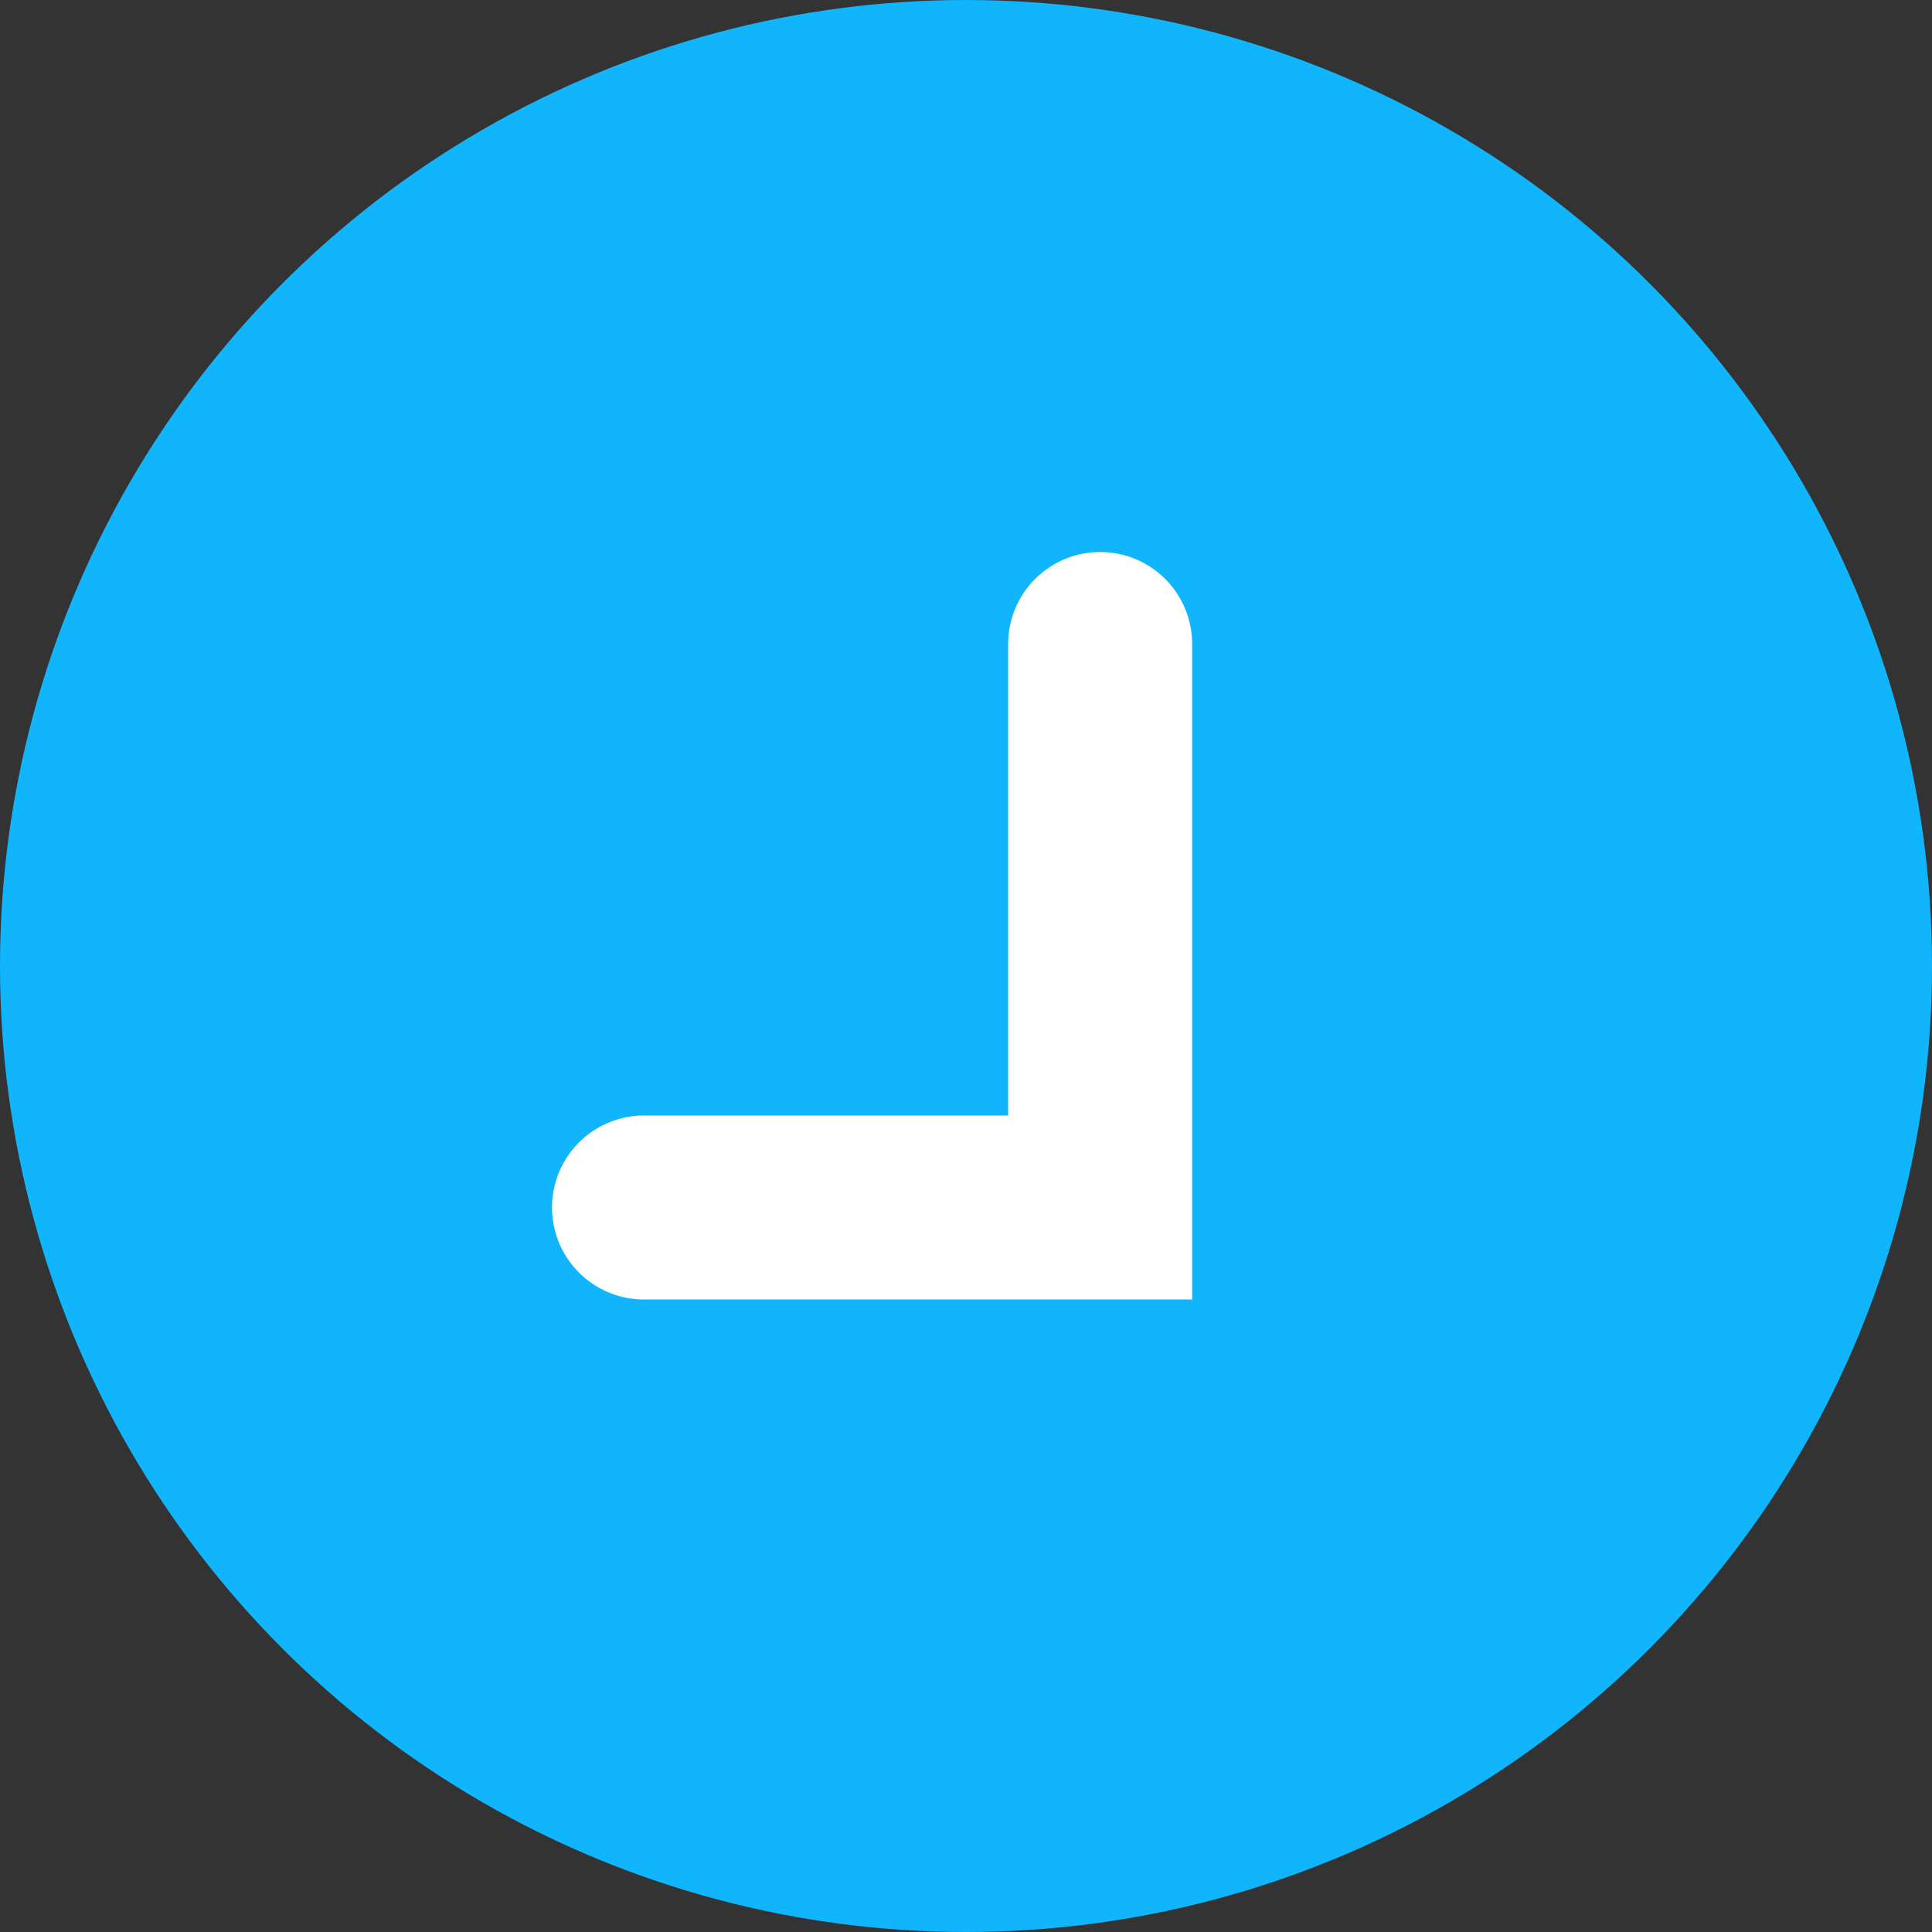 <svg width="21" height="21" viewBox="0 0 21 21" fill="none" xmlns="http://www.w3.org/2000/svg">
<rect x="0" y="0" width="21" height="21" fill="#333333" stroke="none"/>
<circle cx="10.5" cy="10.5" r="8.5" fill="#11B5FC" stroke="#11B5FC" stroke-width="4"/>
<path d="M7 13.125H11.958V7" stroke="white" stroke-width="2" stroke-linecap="round"/>
</svg>
